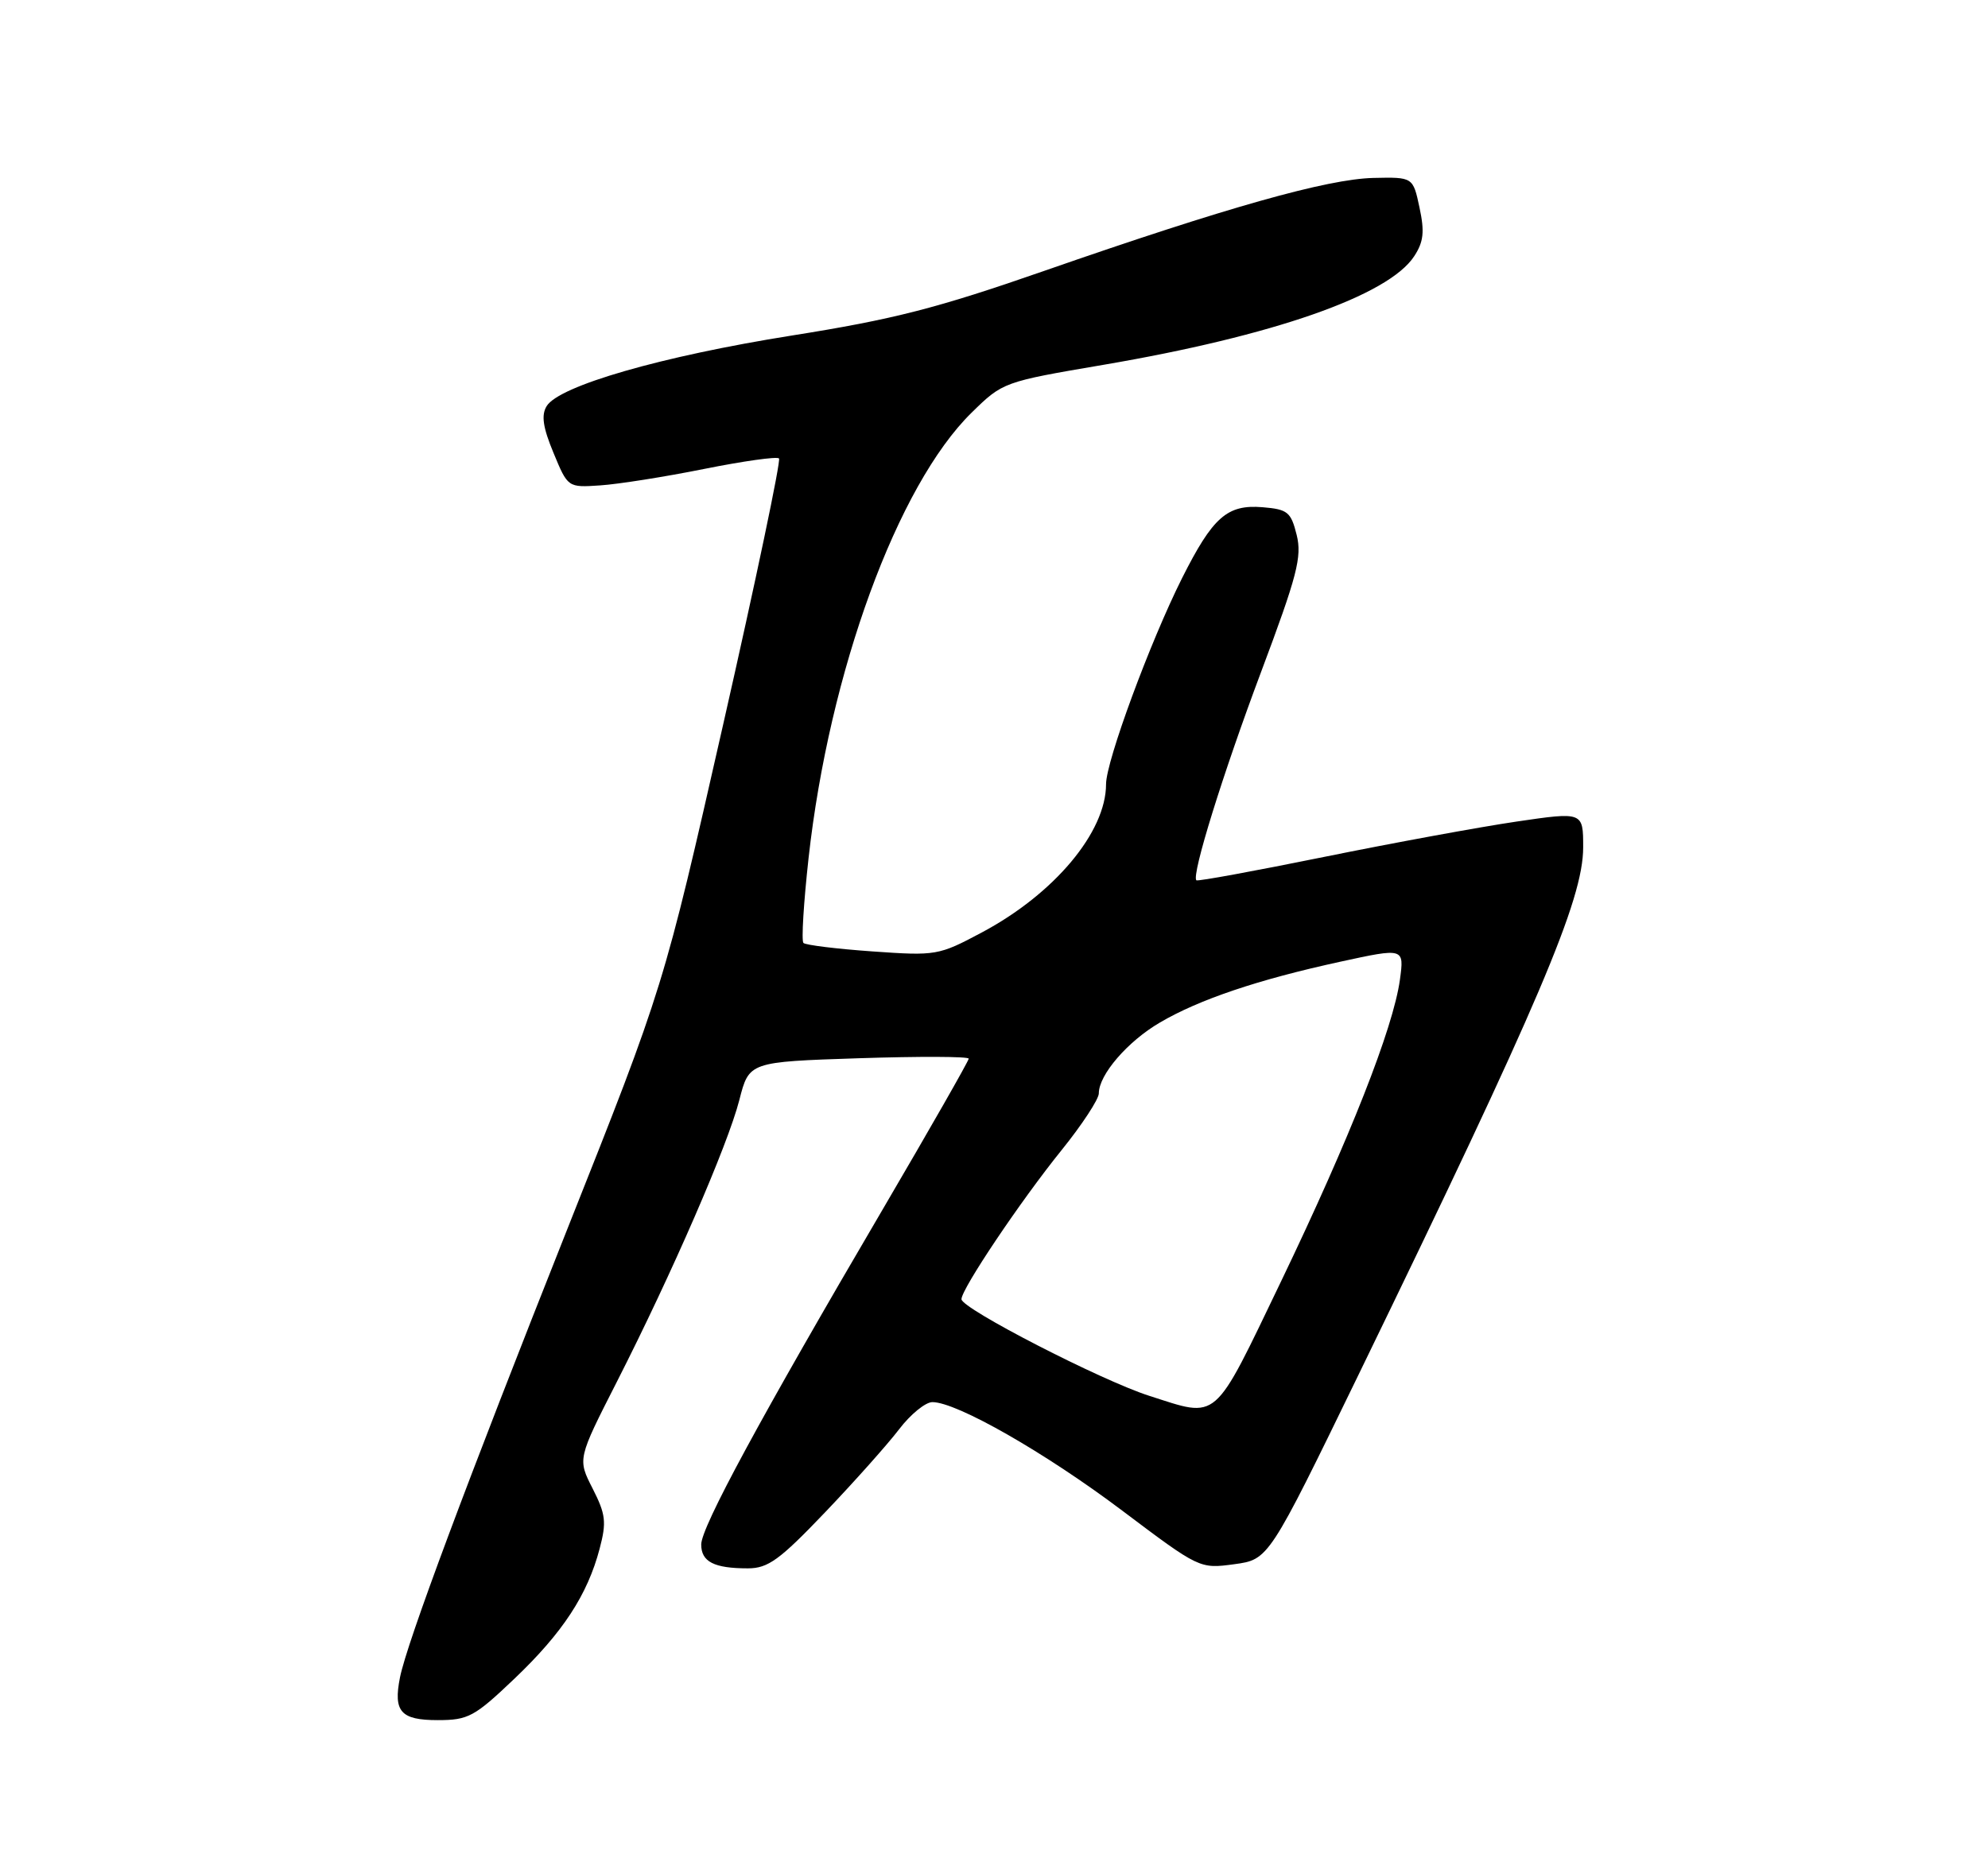 <?xml version="1.0" encoding="UTF-8" standalone="no"?>
<!DOCTYPE svg PUBLIC "-//W3C//DTD SVG 1.1//EN" "http://www.w3.org/Graphics/SVG/1.1/DTD/svg11.dtd" >
<svg xmlns="http://www.w3.org/2000/svg" xmlns:xlink="http://www.w3.org/1999/xlink" version="1.1" viewBox="0 0 275 256">
 <g >
 <path fill="currentColor"
d=" M 71.18 232.25 C 77.84 225.90 81.27 220.67 82.95 214.27 C 83.92 210.60 83.79 209.52 81.98 205.96 C 79.89 201.87 79.89 201.87 85.33 191.19 C 92.97 176.17 100.67 158.45 102.27 152.21 C 103.62 146.92 103.62 146.92 118.81 146.42 C 127.16 146.15 134.00 146.17 134.00 146.48 C 134.00 146.79 128.66 156.14 122.14 167.27 C 105.16 196.22 97.00 211.30 97.00 213.70 C 97.00 216.09 98.77 217.00 103.45 217.00 C 106.24 217.00 107.84 215.84 114.13 209.25 C 118.20 204.99 122.81 199.81 124.38 197.75 C 125.95 195.69 128.02 194.00 128.98 194.00 C 132.35 194.00 144.60 201.00 155.22 209.00 C 165.92 217.06 165.96 217.07 170.72 216.43 C 175.50 215.78 175.50 215.78 187.96 190.14 C 212.90 138.81 219.00 124.49 219.00 117.24 C 219.00 112.32 219.00 112.32 209.75 113.68 C 204.66 114.43 192.69 116.63 183.13 118.57 C 173.58 120.51 165.65 121.97 165.49 121.80 C 164.81 121.05 169.16 107.05 174.45 92.96 C 179.44 79.66 180.12 77.05 179.37 74.02 C 178.58 70.84 178.13 70.47 174.65 70.18 C 169.75 69.78 167.77 71.53 163.51 80.00 C 159.10 88.80 153.00 105.32 153.00 108.50 C 153.00 115.13 145.85 123.67 135.83 129.01 C 129.83 132.21 129.50 132.26 120.68 131.64 C 115.72 131.29 111.43 130.76 111.14 130.47 C 110.84 130.18 111.17 124.89 111.85 118.72 C 114.71 92.96 124.15 67.15 134.40 57.10 C 138.71 52.87 138.81 52.83 152.62 50.48 C 176.10 46.48 192.05 40.91 195.62 35.46 C 196.93 33.46 197.08 32.07 196.36 28.72 C 195.46 24.50 195.46 24.50 189.98 24.62 C 183.60 24.77 169.69 28.69 144.50 37.46 C 129.61 42.65 123.56 44.20 109.50 46.43 C 91.53 49.29 77.34 53.38 75.62 56.19 C 74.85 57.44 75.10 59.14 76.57 62.67 C 78.55 67.46 78.55 67.46 83.02 67.16 C 85.49 67.00 91.94 65.98 97.37 64.89 C 102.80 63.80 107.48 63.14 107.76 63.43 C 108.04 63.71 104.57 80.27 100.04 100.22 C 91.81 136.50 91.81 136.50 78.50 170.00 C 64.61 204.98 56.30 227.25 55.33 232.09 C 54.39 236.82 55.42 238.00 60.54 238.00 C 64.78 238.00 65.63 237.54 71.18 232.25 Z  M 158.95 193.12 C 152.31 190.99 133.00 181.05 133.00 179.76 C 133.00 178.34 141.16 166.18 146.86 159.12 C 149.69 155.61 152.00 152.08 152.00 151.28 C 152.00 148.71 155.98 144.09 160.45 141.48 C 165.90 138.28 174.04 135.54 185.38 133.07 C 194.25 131.14 194.25 131.14 193.65 135.56 C 192.73 142.24 186.71 157.52 177.23 177.25 C 167.70 197.06 168.66 196.22 158.95 193.12 Z "/>
</g>
</svg>